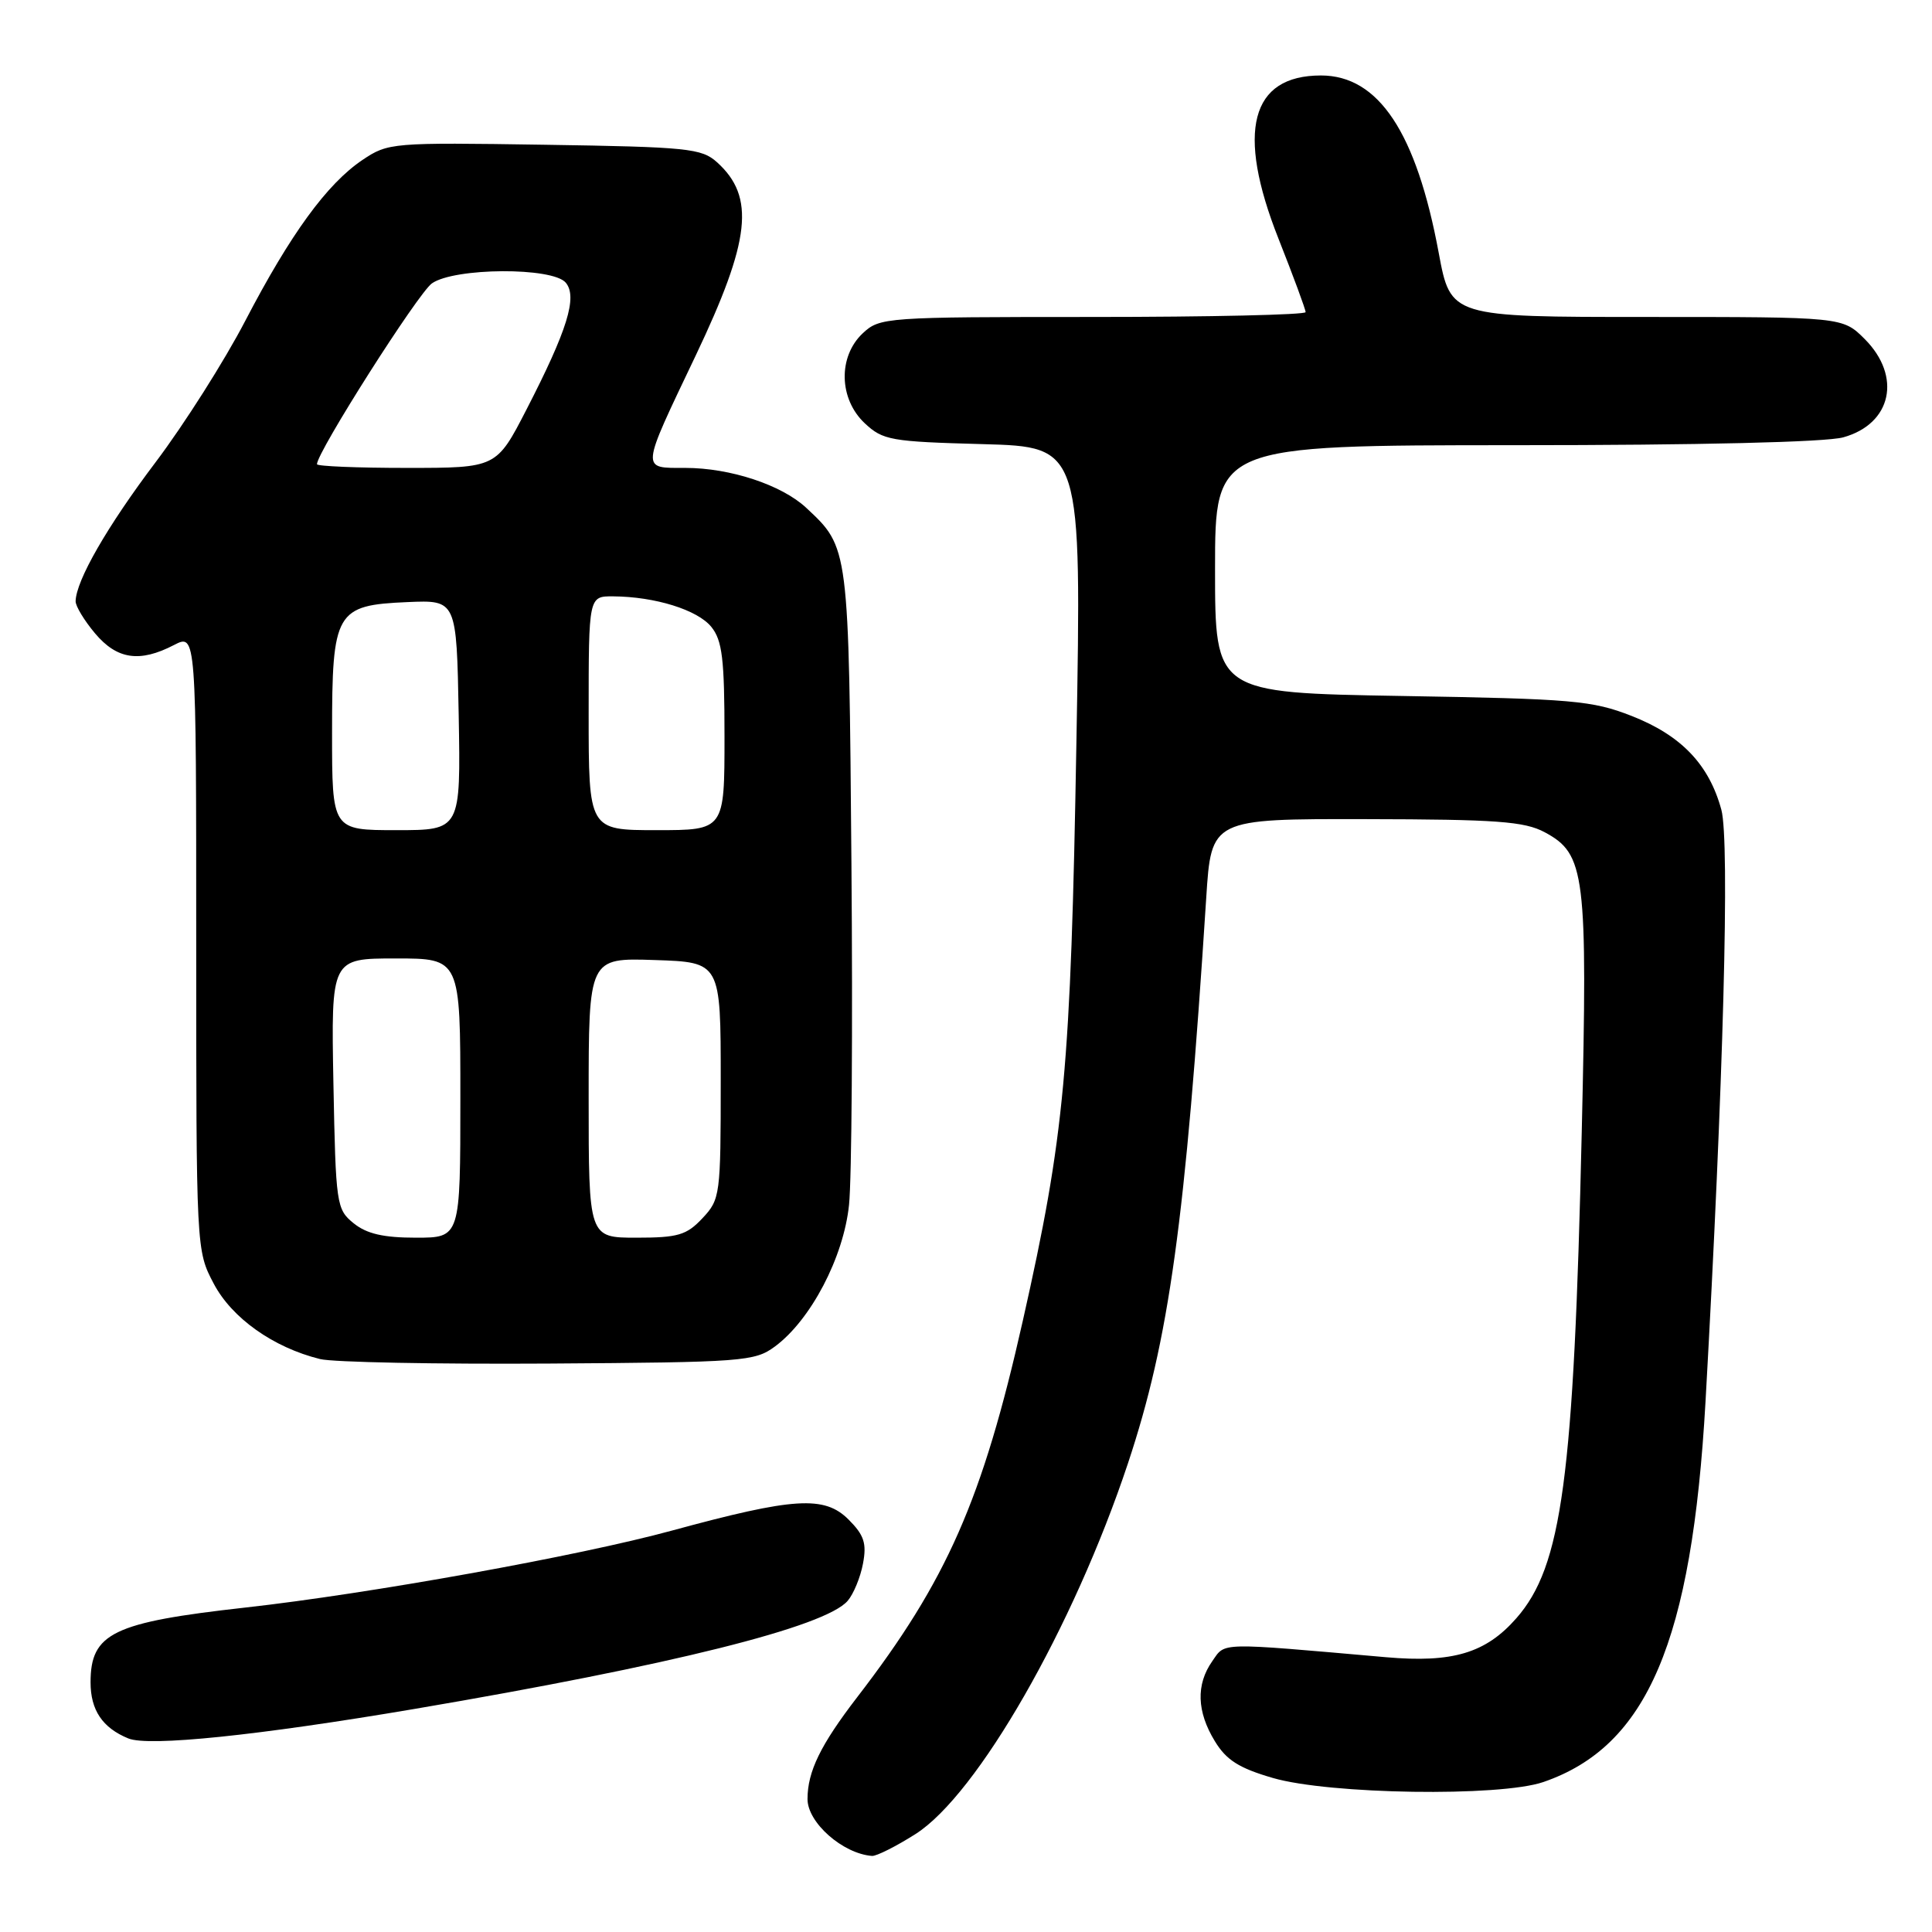 <?xml version="1.0" encoding="UTF-8" standalone="no"?>
<!DOCTYPE svg PUBLIC "-//W3C//DTD SVG 1.1//EN" "http://www.w3.org/Graphics/SVG/1.1/DTD/svg11.dtd" >
<svg xmlns="http://www.w3.org/2000/svg" xmlns:xlink="http://www.w3.org/1999/xlink" version="1.1" viewBox="0 0 256 256">
 <g >
 <path fill="currentColor"
d=" M 121.31 243.02 C 129.51 237.81 142.23 215.62 149.46 193.90 C 154.92 177.48 157.07 161.92 159.83 119.00 C 160.50 108.50 160.50 108.50 181.00 108.54 C 198.30 108.57 201.99 108.84 204.67 110.27 C 210.06 113.16 210.38 115.71 209.59 149.96 C 208.54 195.89 206.98 207.54 200.92 214.43 C 196.87 219.05 192.48 220.36 183.66 219.59 C 161.20 217.62 162.40 217.59 160.63 220.12 C 158.46 223.21 158.58 226.80 160.97 230.71 C 162.49 233.22 164.18 234.29 168.66 235.59 C 176.16 237.77 198.73 238.11 204.50 236.13 C 218.28 231.39 224.19 217.53 225.99 185.72 C 228.36 143.59 229.22 111.48 228.09 107.30 C 226.46 101.30 222.78 97.45 216.21 94.87 C 210.97 92.82 208.44 92.60 185.75 92.22 C 161.00 91.80 161.00 91.80 161.00 75.40 C 161.00 59.00 161.00 59.00 200.75 58.99 C 225.14 58.99 241.94 58.59 244.24 57.95 C 250.66 56.17 252.03 49.88 247.08 44.92 C 244.15 42.00 244.15 42.00 218.19 42.00 C 192.22 42.00 192.22 42.00 190.64 33.52 C 187.68 17.55 182.67 10.00 175.03 10.00 C 165.71 10.00 163.78 17.41 169.40 31.61 C 171.38 36.62 173.00 41.00 173.00 41.36 C 173.00 41.71 160.32 42.00 144.81 42.00 C 117.25 42.00 116.58 42.05 114.31 44.17 C 111.03 47.26 111.15 52.86 114.58 56.08 C 116.99 58.34 118.02 58.52 130.24 58.85 C 143.32 59.21 143.32 59.21 142.63 98.35 C 141.88 141.69 141.07 150.40 135.53 175.00 C 130.19 198.72 125.47 209.45 113.58 224.89 C 108.72 231.21 107.00 234.74 107.00 238.39 C 107.00 241.51 111.68 245.63 115.55 245.92 C 116.13 245.96 118.73 244.66 121.31 243.02 Z  M 55.00 226.43 C 88.94 220.66 109.35 215.57 112.32 212.12 C 113.09 211.23 114.01 209.01 114.35 207.19 C 114.86 204.50 114.50 203.41 112.44 201.35 C 109.24 198.15 105.23 198.40 89.00 202.82 C 76.72 206.17 48.94 211.18 32.50 213.01 C 14.96 214.97 12.00 216.40 12.00 222.92 C 12.00 226.60 13.58 228.95 17.00 230.35 C 19.70 231.46 34.14 229.97 55.00 226.43 Z  M 102.68 178.42 C 107.43 174.91 111.78 166.61 112.50 159.66 C 112.86 156.27 113.00 135.95 112.82 114.50 C 112.47 72.28 112.51 72.60 106.82 67.28 C 103.57 64.25 96.75 62.00 90.81 62.00 C 84.88 62.00 84.84 62.52 92.17 47.14 C 99.46 31.82 100.10 26.09 95.01 21.50 C 92.97 19.66 91.14 19.47 72.15 19.18 C 51.89 18.87 51.43 18.91 48.02 21.20 C 43.32 24.37 38.49 31.01 32.50 42.51 C 29.75 47.80 24.41 56.22 20.63 61.23 C 14.21 69.73 10.07 76.93 10.02 79.67 C 10.01 80.32 11.17 82.23 12.59 83.92 C 15.50 87.38 18.50 87.83 23.05 85.47 C 26.00 83.95 26.00 83.95 26.00 124.82 C 26.00 165.63 26.00 165.69 28.32 170.09 C 30.72 174.65 36.21 178.55 42.40 180.08 C 44.10 180.51 57.73 180.77 72.68 180.68 C 98.49 180.51 100.00 180.40 102.68 178.42 Z  M 46.86 162.09 C 44.58 160.24 44.49 159.64 44.18 143.59 C 43.87 127.00 43.87 127.00 52.43 127.00 C 61.00 127.00 61.00 127.00 61.00 145.50 C 61.00 164.00 61.00 164.00 55.11 164.00 C 50.81 164.00 48.59 163.49 46.86 162.09 Z  M 78.00 145.46 C 78.00 126.92 78.00 126.92 86.75 127.21 C 95.50 127.50 95.50 127.50 95.50 143.17 C 95.50 158.38 95.43 158.92 93.08 161.42 C 90.97 163.67 89.83 164.00 84.33 164.00 C 78.00 164.00 78.00 164.00 78.00 145.46 Z  M 44.00 97.11 C 44.00 81.00 44.47 80.19 54.00 79.78 C 60.50 79.50 60.50 79.50 60.78 94.75 C 61.05 110.00 61.05 110.00 52.53 110.00 C 44.00 110.00 44.00 110.00 44.00 97.11 Z  M 78.00 94.50 C 78.00 79.00 78.00 79.00 81.25 79.02 C 86.81 79.06 92.42 80.81 94.25 83.06 C 95.71 84.86 96.00 87.30 96.00 97.61 C 96.00 110.00 96.00 110.00 87.00 110.00 C 78.00 110.00 78.00 110.00 78.00 94.50 Z  M 42.00 61.51 C 42.00 59.91 55.40 38.84 57.23 37.55 C 60.23 35.45 73.24 35.38 74.97 37.46 C 76.54 39.35 75.18 43.74 69.77 54.25 C 65.78 62.00 65.78 62.00 53.89 62.00 C 47.35 62.00 42.00 61.78 42.00 61.51 Z "/>
</g>
</svg>